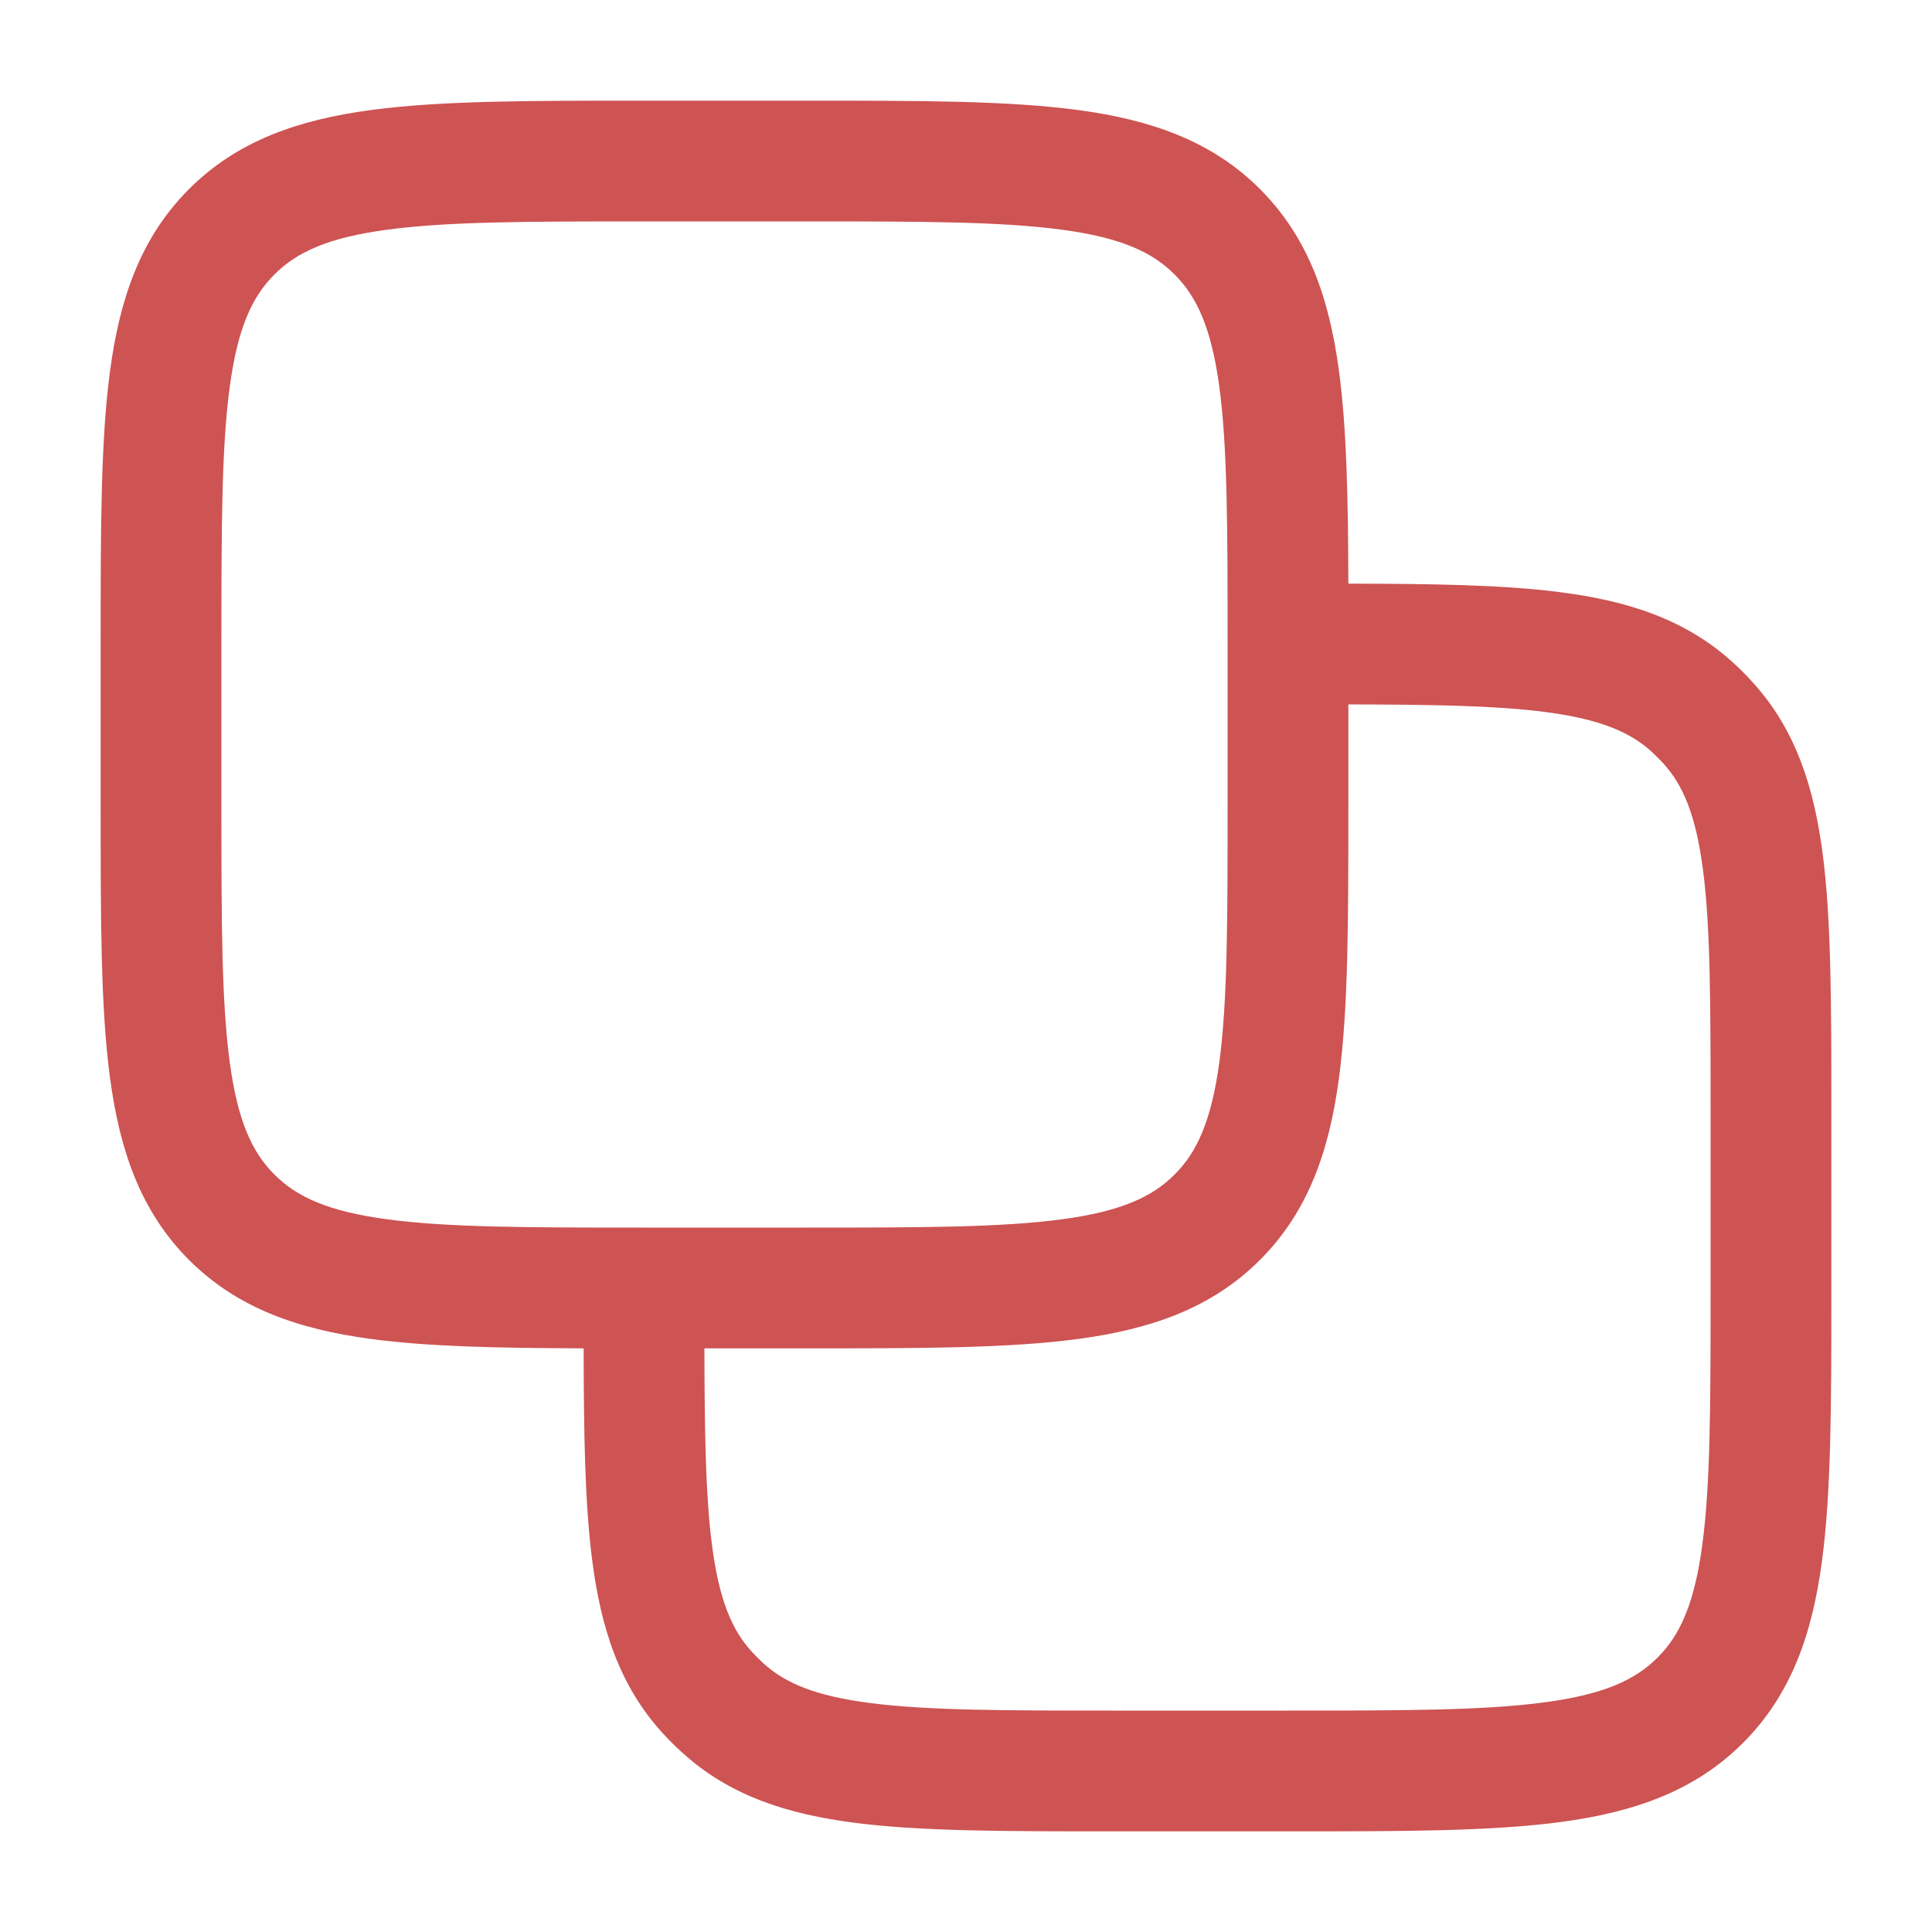 <svg width="20" height="20" viewBox="0 0 20 20" fill="none" xmlns="http://www.w3.org/2000/svg">
<path fill-rule="evenodd" clip-rule="evenodd" d="M6.667 1.042L6.621 1.042C5.481 1.042 4.563 1.042 3.84 1.139C3.09 1.24 2.459 1.455 1.957 1.957C1.455 2.459 1.24 3.09 1.139 3.84C1.042 4.563 1.042 5.481 1.042 6.621V6.667V8.333V8.379C1.042 9.519 1.042 10.437 1.139 11.16C1.24 11.91 1.455 12.541 1.957 13.043C2.459 13.545 3.09 13.76 3.84 13.861C4.436 13.941 5.165 13.955 6.042 13.958C6.043 14.831 6.054 15.553 6.129 16.141C6.219 16.851 6.412 17.453 6.863 17.945C6.924 18.012 6.989 18.076 7.056 18.137C7.547 18.588 8.15 18.781 8.859 18.871C9.544 18.958 10.41 18.958 11.485 18.958H11.528H13.333H13.379C14.519 18.958 15.437 18.958 16.16 18.861C16.91 18.76 17.541 18.545 18.043 18.043C18.545 17.541 18.761 16.91 18.861 16.16C18.958 15.437 18.958 14.519 18.958 13.379V13.379V13.333V11.528V11.485C18.958 10.41 18.958 9.544 18.871 8.859C18.781 8.15 18.588 7.547 18.137 7.056C18.076 6.988 18.012 6.924 17.945 6.863C17.453 6.412 16.851 6.219 16.141 6.129C15.553 6.054 14.831 6.043 13.958 6.042C13.956 5.165 13.941 4.436 13.861 3.84C13.761 3.09 13.545 2.459 13.043 1.957C12.541 1.455 11.91 1.24 11.16 1.139C10.437 1.042 9.519 1.042 8.379 1.042L8.333 1.042H6.667ZM13.958 7.292V8.333V8.379V8.379C13.958 9.519 13.958 10.437 13.861 11.16C13.761 11.91 13.545 12.541 13.043 13.043C12.541 13.545 11.91 13.76 11.16 13.861C10.437 13.958 9.519 13.958 8.379 13.958H8.379H8.333H7.292C7.294 14.832 7.304 15.476 7.369 15.983C7.443 16.564 7.578 16.875 7.784 17.1C7.821 17.14 7.86 17.179 7.9 17.216C8.125 17.422 8.437 17.557 9.017 17.631C9.614 17.707 10.4 17.708 11.528 17.708H13.333C14.53 17.708 15.364 17.707 15.993 17.622C16.605 17.54 16.929 17.39 17.159 17.159C17.39 16.929 17.54 16.605 17.622 15.993C17.707 15.364 17.708 14.53 17.708 13.333V11.528C17.708 10.4 17.707 9.614 17.631 9.017C17.557 8.437 17.422 8.125 17.216 7.9C17.179 7.86 17.14 7.821 17.1 7.784C16.875 7.578 16.564 7.443 15.983 7.369C15.476 7.304 14.832 7.294 13.958 7.292ZM2.841 2.841C3.072 2.61 3.395 2.46 4.007 2.378C4.636 2.293 5.471 2.292 6.667 2.292H8.333C9.53 2.292 10.364 2.293 10.993 2.378C11.605 2.46 11.929 2.61 12.159 2.841C12.39 3.072 12.54 3.395 12.623 4.007C12.707 4.636 12.708 5.471 12.708 6.667V8.333C12.708 9.53 12.707 10.364 12.623 10.993C12.54 11.605 12.39 11.929 12.159 12.159C11.929 12.39 11.605 12.54 10.993 12.622C10.364 12.707 9.53 12.708 8.333 12.708H6.667C5.471 12.708 4.636 12.707 4.007 12.622C3.395 12.54 3.072 12.39 2.841 12.159C2.61 11.929 2.46 11.605 2.378 10.993C2.293 10.364 2.292 9.53 2.292 8.333V6.667C2.292 5.471 2.293 4.636 2.378 4.007C2.46 3.395 2.61 3.072 2.841 2.841Z" fill="#CE5353"/>
</svg>
